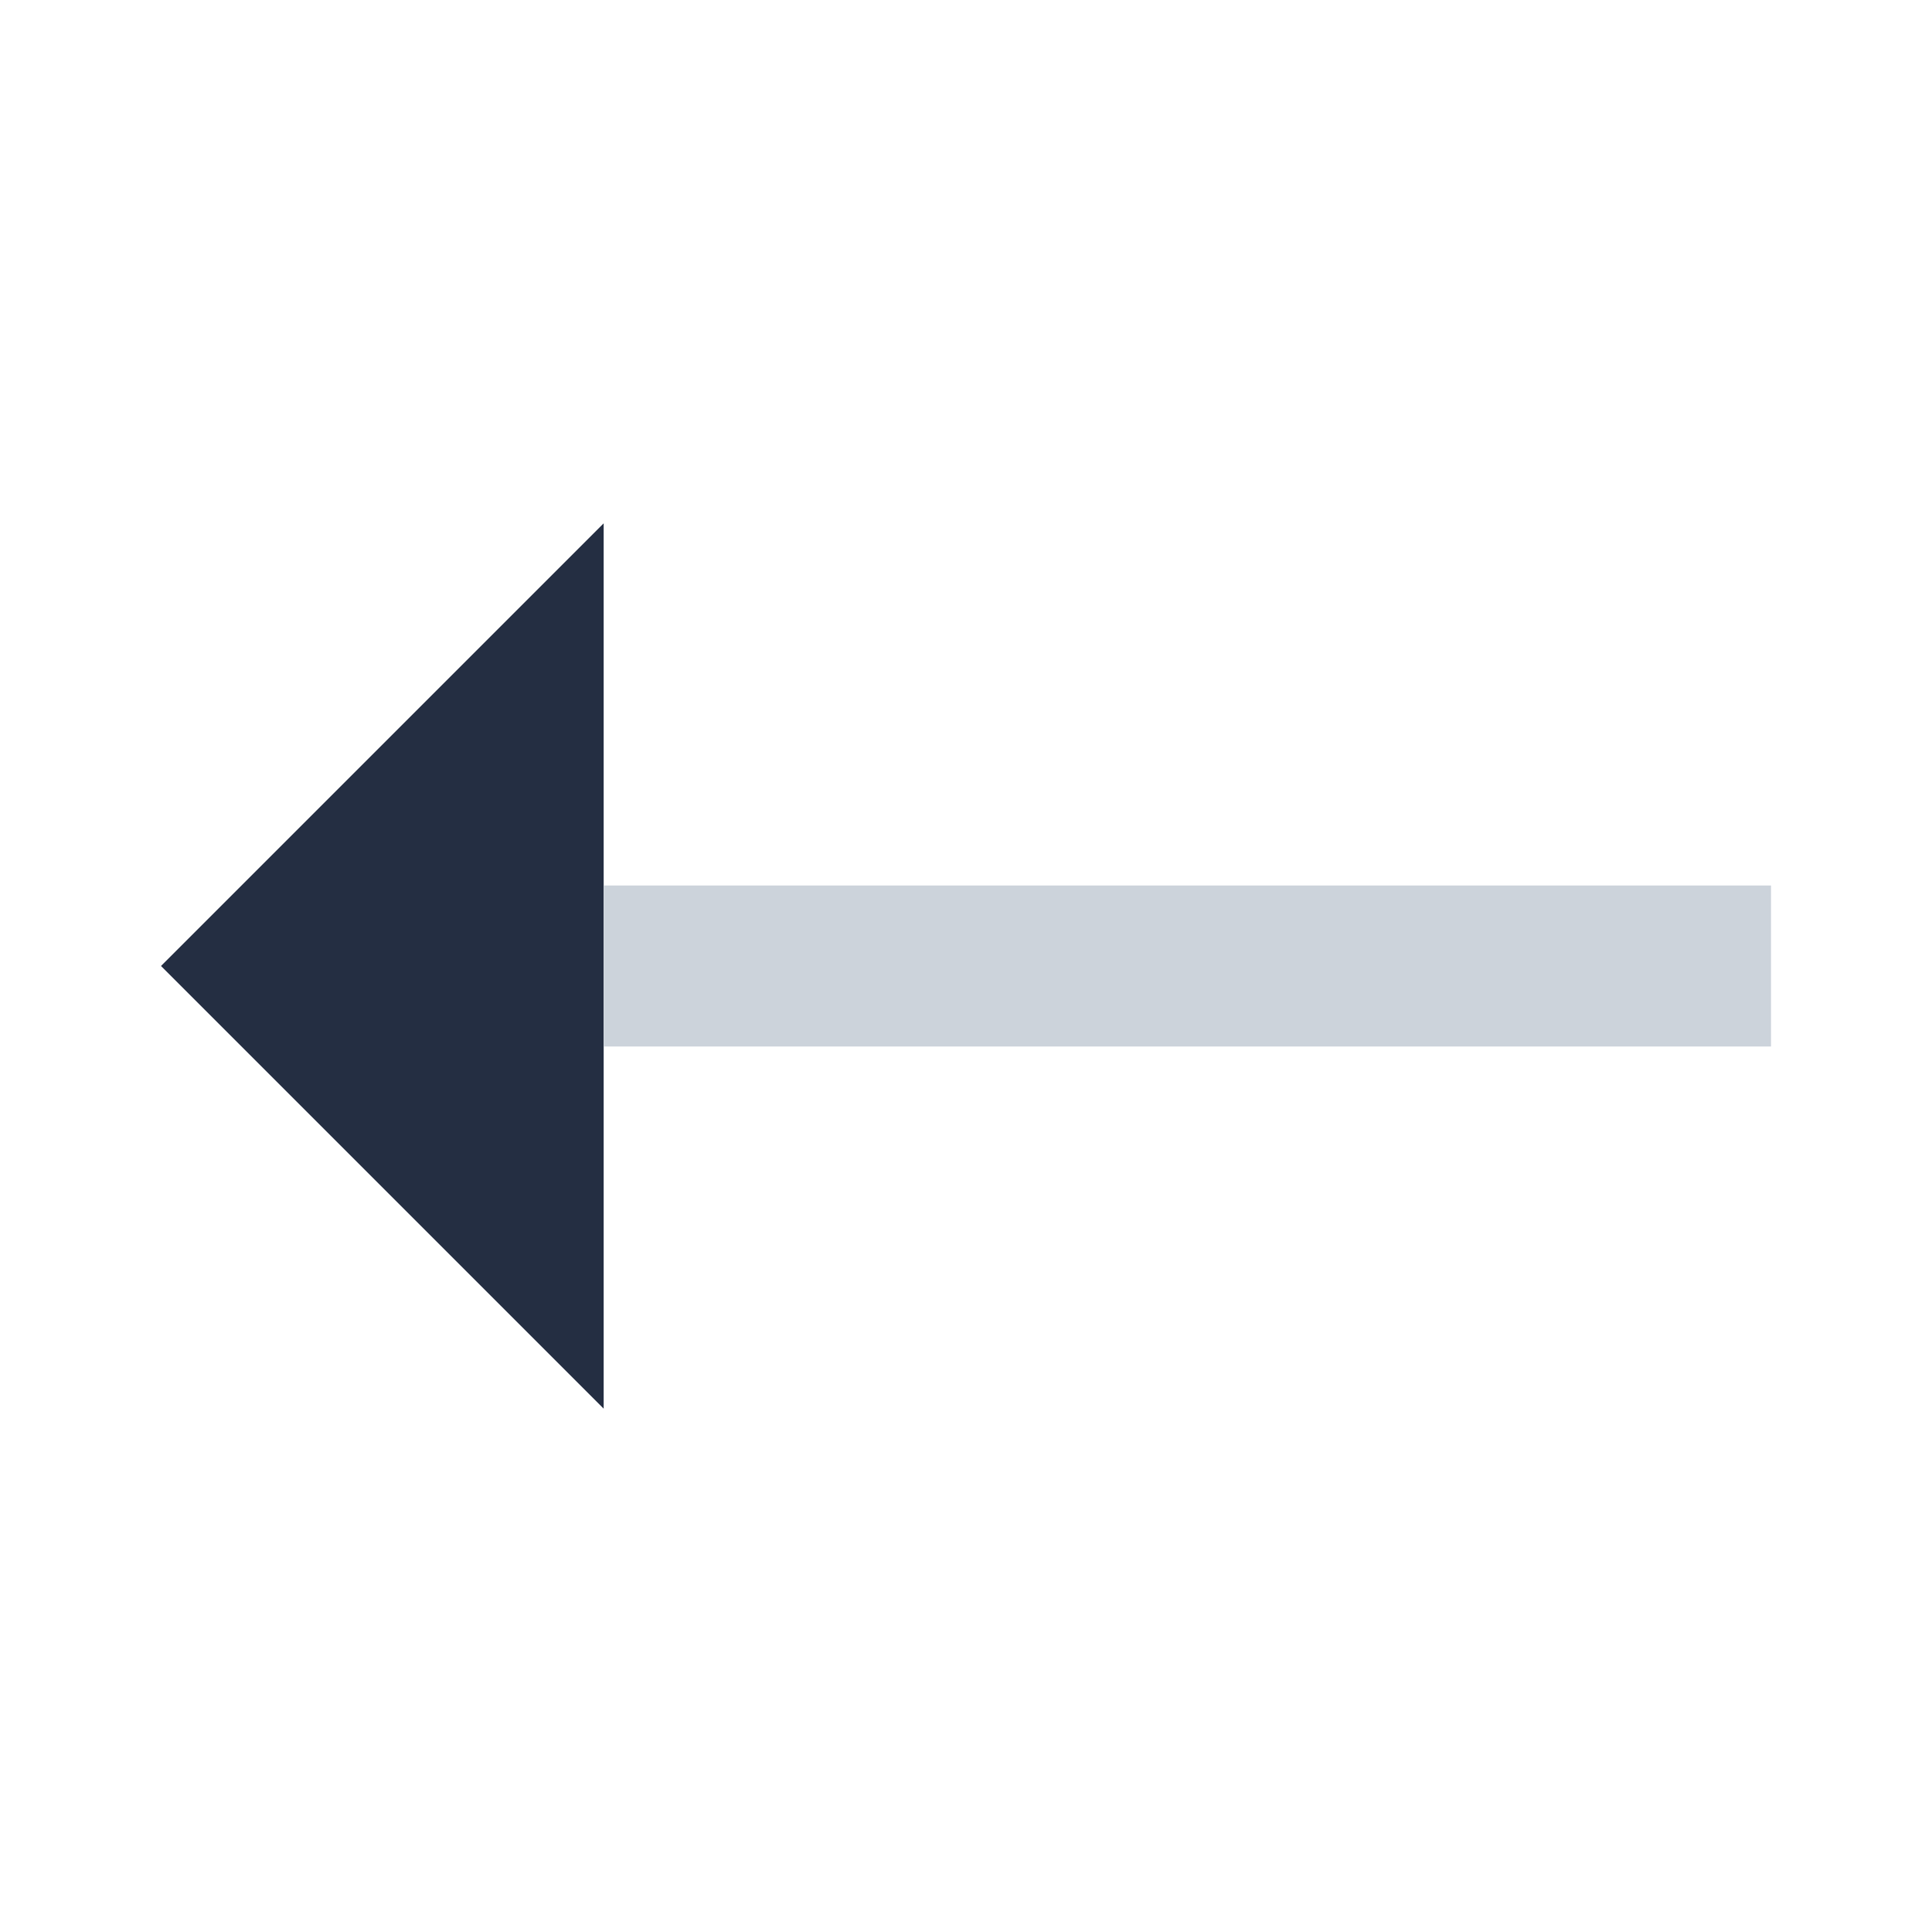 <?xml version="1.0" encoding="UTF-8"?>
<svg width="24px" height="24px" viewBox="0 0 24 24" version="1.1" xmlns="http://www.w3.org/2000/svg" xmlns:xlink="http://www.w3.org/1999/xlink">
    <title>Glyph/002.Direction/010.Previous</title>
    <g id="Glyph/002.Direction/010.Previous" stroke="none" stroke-width="1" fill="none" fill-rule="evenodd">
        <polygon id="Shape" fill="#242E42" points="7.499 6.501 7.499 17.499 2 12"></polygon>
        <polygon id="Rectangle" fill="#CCD3DB" points="7.5 11 22 11 22 13 7.5 13"></polygon>
    </g>
</svg>